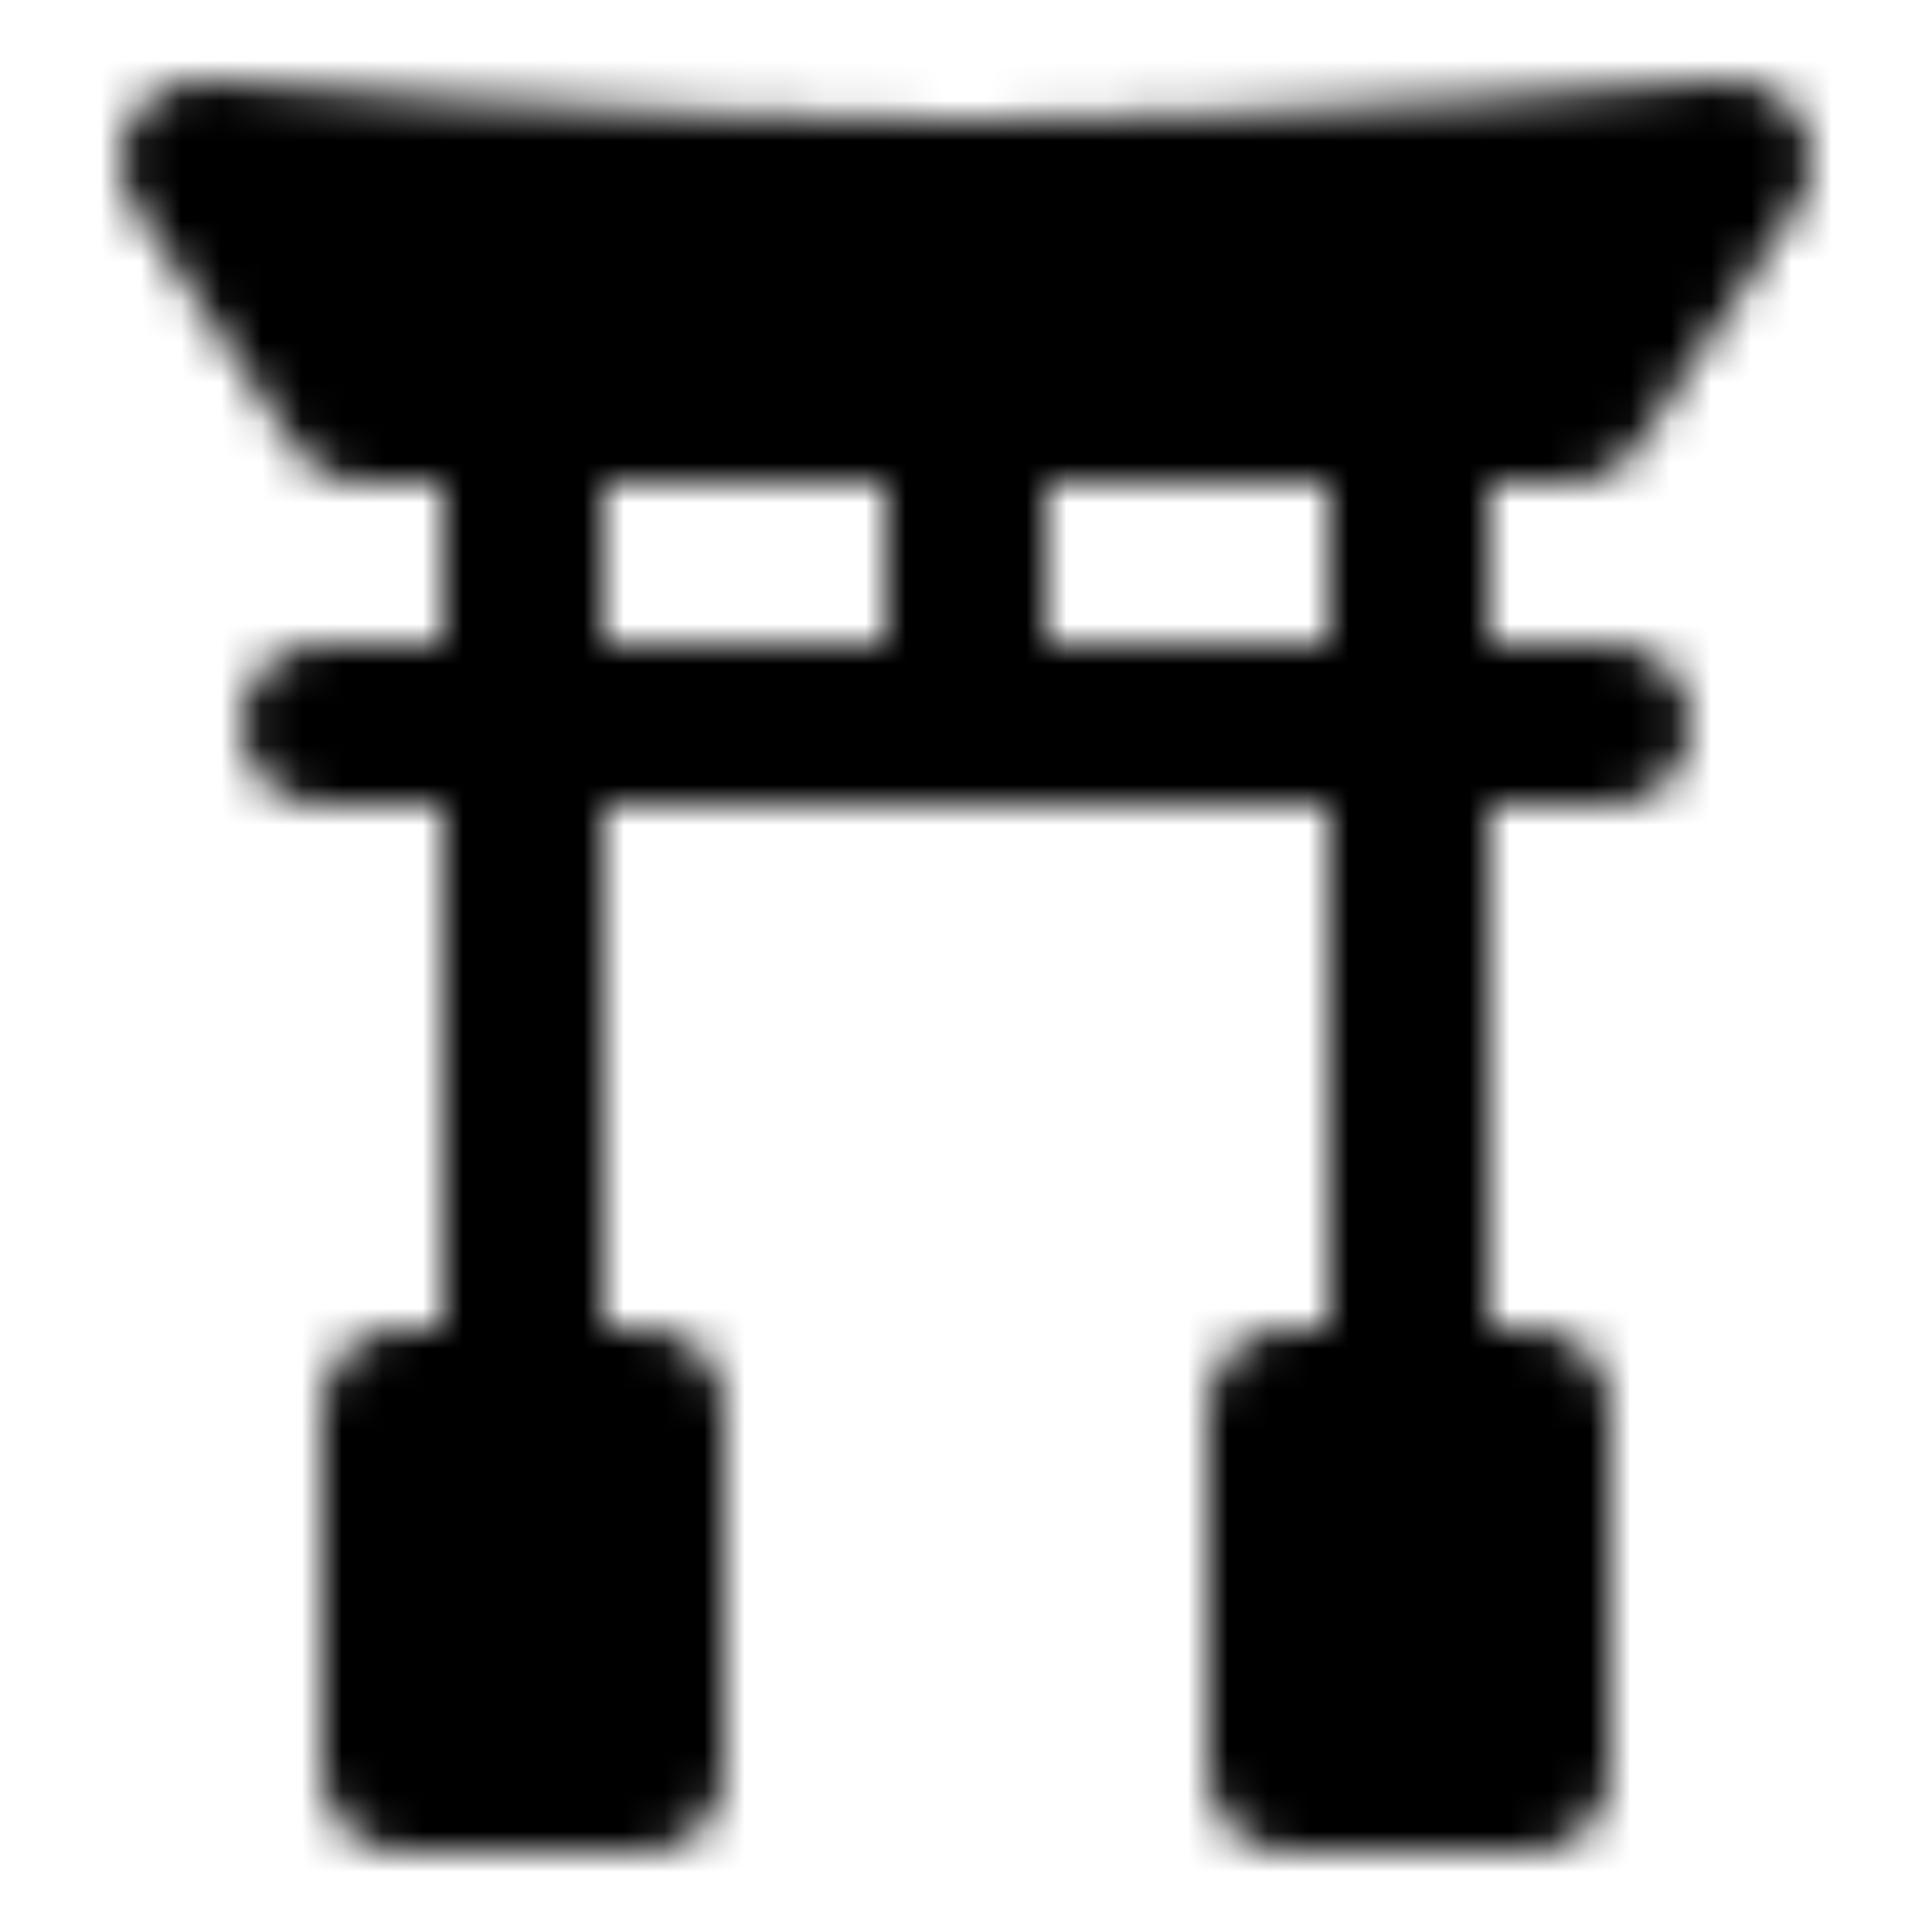 <svg xmlns="http://www.w3.org/2000/svg" width="1em" height="1em" viewBox="0 0 48 48"><defs><mask id="IconifyId195ac99e25a590abd48311"><g fill="none" stroke="#fff" stroke-linecap="round" stroke-width="4"><path stroke-linejoin="round" d="M13 10v25m22-25v25"/><path d="M8 18h32"/><path stroke-linejoin="round" d="M24 10v8"/><path fill="#555" stroke-linejoin="round" d="M39 10H9L5 4s11.07 1 19 1s19-1 19-1zM10 35h6v9h-6zm22 0h6v9h-6z"/></g></mask></defs><path fill="currentColor" d="M0 0h48v48H0z" mask="url(#IconifyId195ac99e25a590abd48311)"/></svg>
